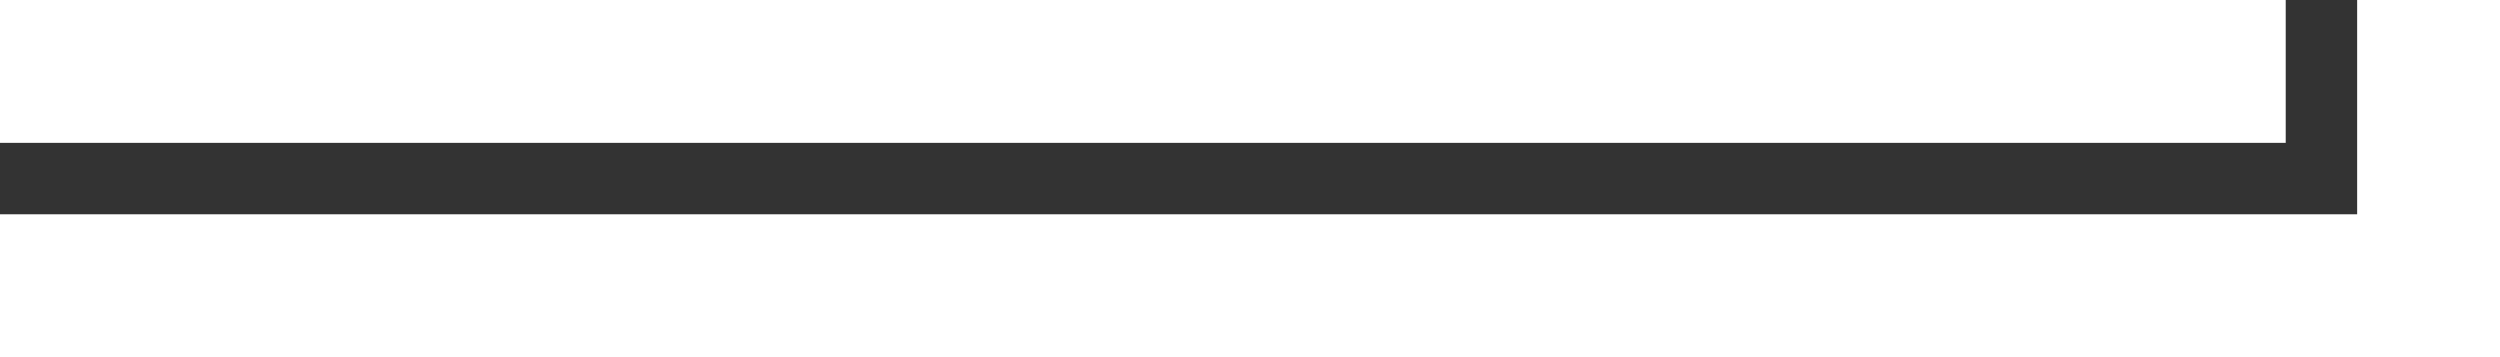 ﻿<?xml version="1.0" encoding="utf-8"?>
<svg version="1.1" xmlns:xlink="http://www.w3.org/1999/xlink" width="70px" height="10px" preserveAspectRatio="xMinYMid meet" viewBox="835 1766  70 8" xmlns="http://www.w3.org/2000/svg">
  <path d="M 835 1770  L 900 1770  L 900 1162  L 738 1162  " stroke-width="2" stroke="#333333" fill="none" />
  <path d="M 743.107 1166.293  L 738.814 1162  L 743.107 1157.707  L 741.693 1156.293  L 736.693 1161.293  L 735.986 1162  L 736.693 1162.707  L 741.693 1167.707  L 743.107 1166.293  Z " fill-rule="nonzero" fill="#333333" stroke="none" />
</svg>